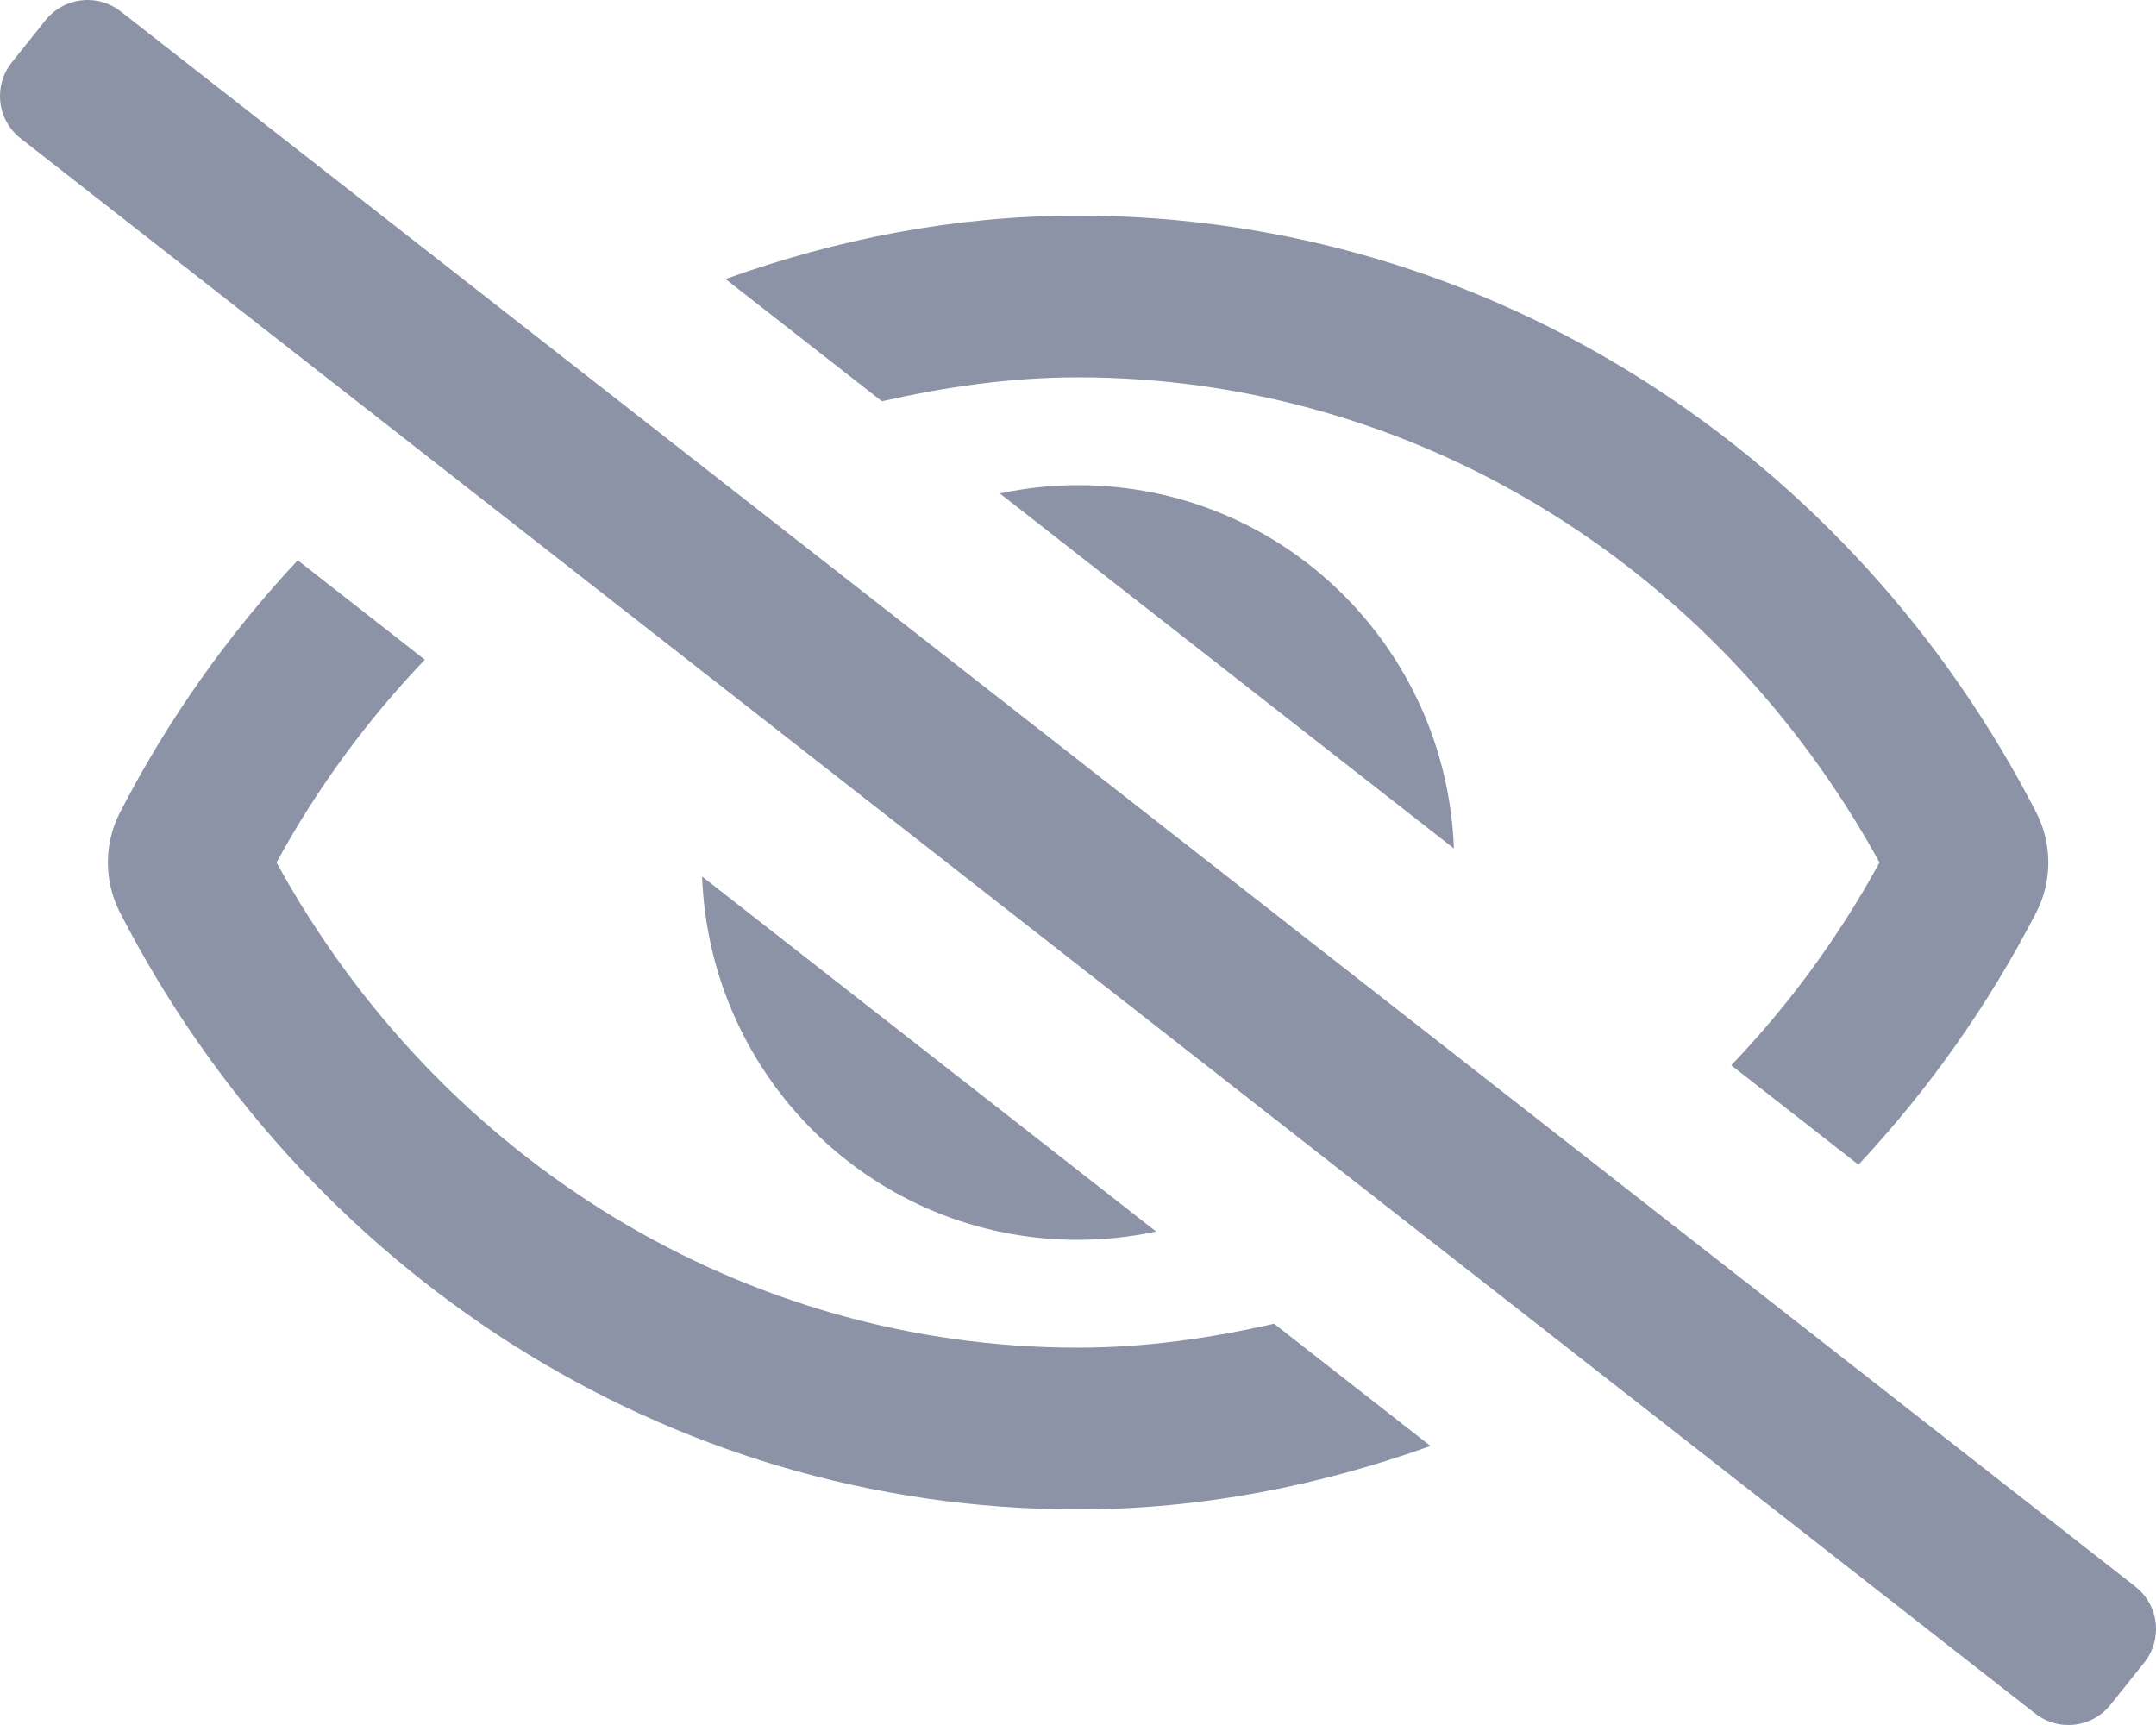 <?xml version="1.0" encoding="UTF-8"?>
<svg width="20px" height="16px" viewBox="0 0 20 16" version="1.1" xmlns="http://www.w3.org/2000/svg" xmlns:xlink="http://www.w3.org/1999/xlink">
    <title>eye-slash</title>
    <g id="Page-1" stroke="none" stroke-width="1" fill="none" fill-rule="evenodd">
        <g id="Login-2" transform="translate(-468, -598)" fill="#8C93A7" fill-rule="nonzero">
            <g id="left-column" transform="translate(135, 167)">
                <g id="password" transform="translate(0, 387)">
                    <path d="M352.187,60 C352.345,60 352.486,59.927 352.578,59.812 L352.89,59.422 C352.959,59.337 353,59.228 353,59.11 C353,58.952 352.927,58.81 352.812,58.719 L334.125,44.11 C334.039,44.041 333.931,44 333.813,44 C333.655,44 333.514,44.073 333.422,44.188 L333.11,44.578 C333.041,44.663 333,44.772 333,44.89 C333,45.048 333.073,45.19 333.188,45.281 L351.875,59.89 C351.961,59.959 352.069,60 352.187,60 Z M350.24,54.803 C350.895,54.102 351.449,53.317 351.893,52.456 C351.962,52.319 352.001,52.165 352.001,52.001 C352.001,51.837 351.962,51.681 351.893,51.544 C350.197,48.237 346.842,46 343,46 C341.853,46 340.759,46.219 339.73,46.588 L341.181,47.722 C341.772,47.588 342.379,47.5 343,47.5 C346.083,47.5 348.909,49.219 350.435,52 C350.058,52.69 349.599,53.317 349.06,53.881 L350.24,54.803 Z M346.487,51.87 C346.417,49.997 344.89,48.5 343,48.5 C342.75,48.5 342.509,48.527 342.275,48.577 L346.487,51.87 Z M343,58 C344.147,58 345.241,57.78 346.27,57.412 L344.819,56.278 C344.227,56.413 343.622,56.5 343,56.5 C339.917,56.5 337.091,54.781 335.565,52 C335.942,51.31 336.402,50.683 336.941,50.119 L335.762,49.197 C335.106,49.898 334.552,50.683 334.109,51.544 C334.04,51.681 334.001,51.836 334.001,51.999 C334.001,52.163 334.04,52.319 334.109,52.456 C335.804,55.763 339.159,58 343,58 Z M343,55.5 C343.249,55.499 343.49,55.473 343.725,55.423 L339.513,52.13 C339.583,54.003 341.11,55.5 343,55.5 Z" id="eye-slash"></path>
                </g>
            </g>
        </g>
    </g>
</svg>